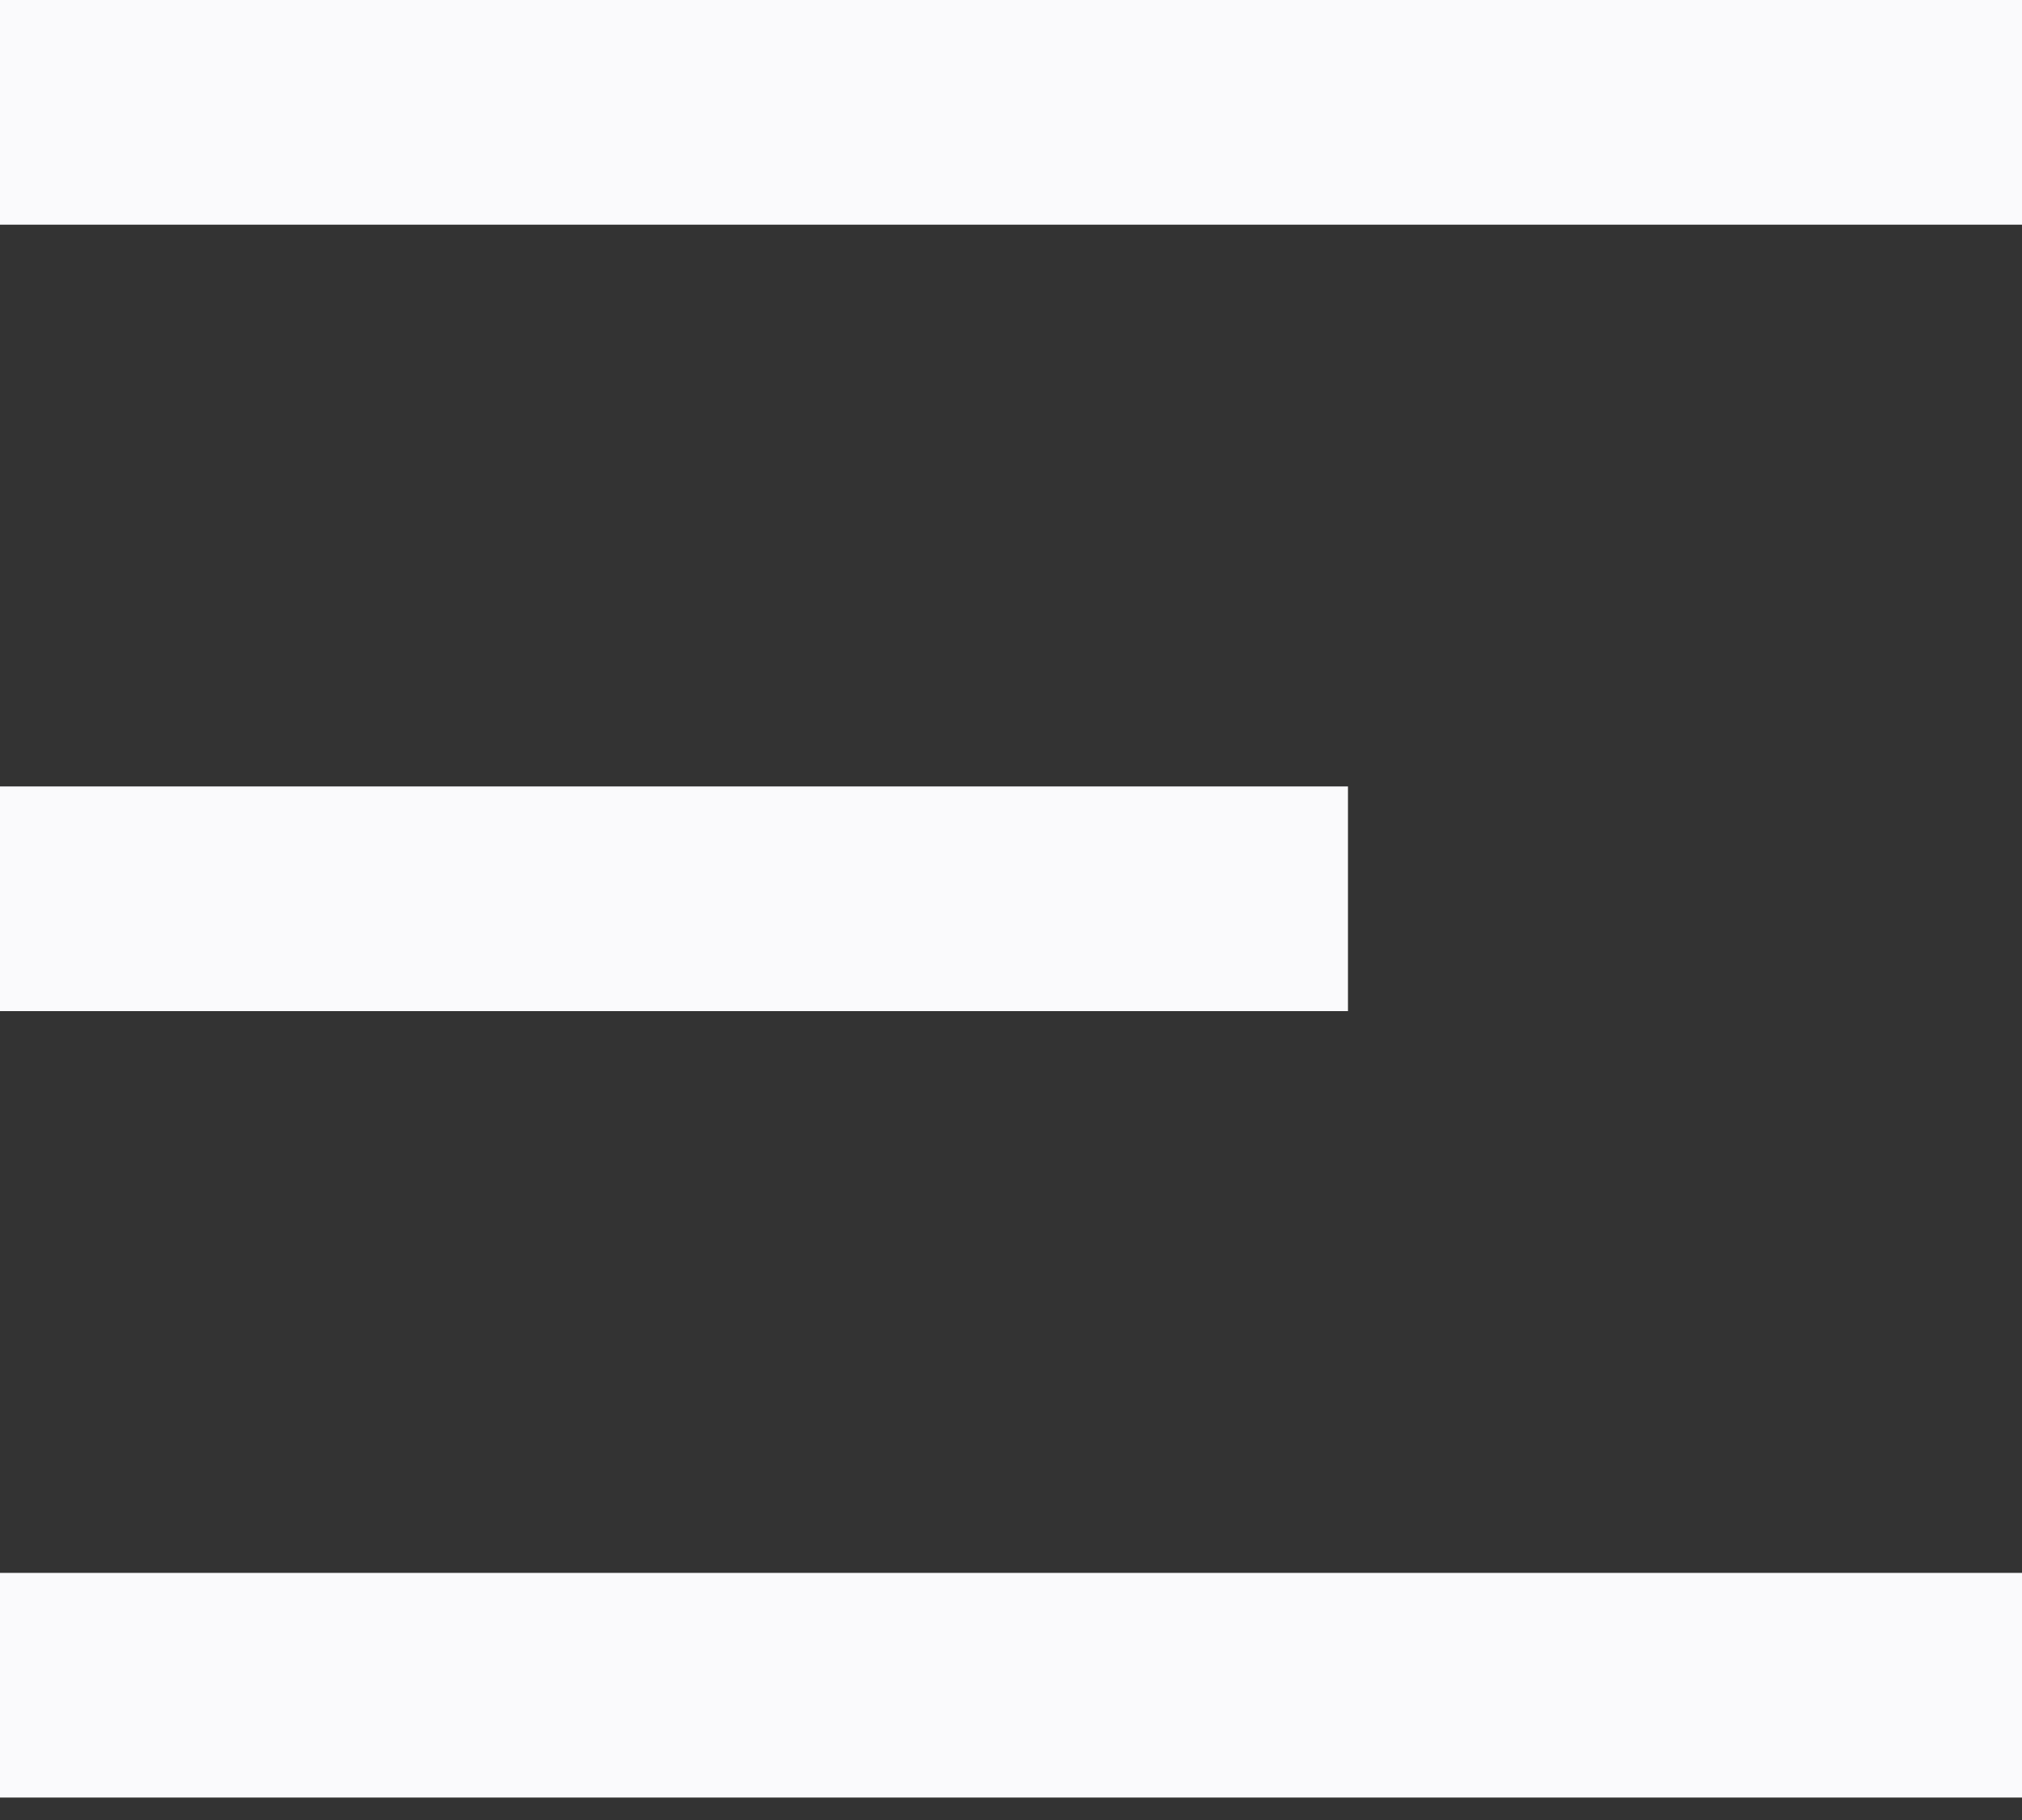 <svg width="20" height="18" viewBox="0 0 20 18" fill="none" xmlns="http://www.w3.org/2000/svg">
<rect x="0" y="0" width="20" height="18" fill="#333333" stroke="none"/>
<path d="M0 0H20V2.222H0V0ZM0 7.778H13.333V10H0V7.778ZM0 15.556H20V17.778H0V15.556Z" fill="#FAFAFC"/>
</svg>
